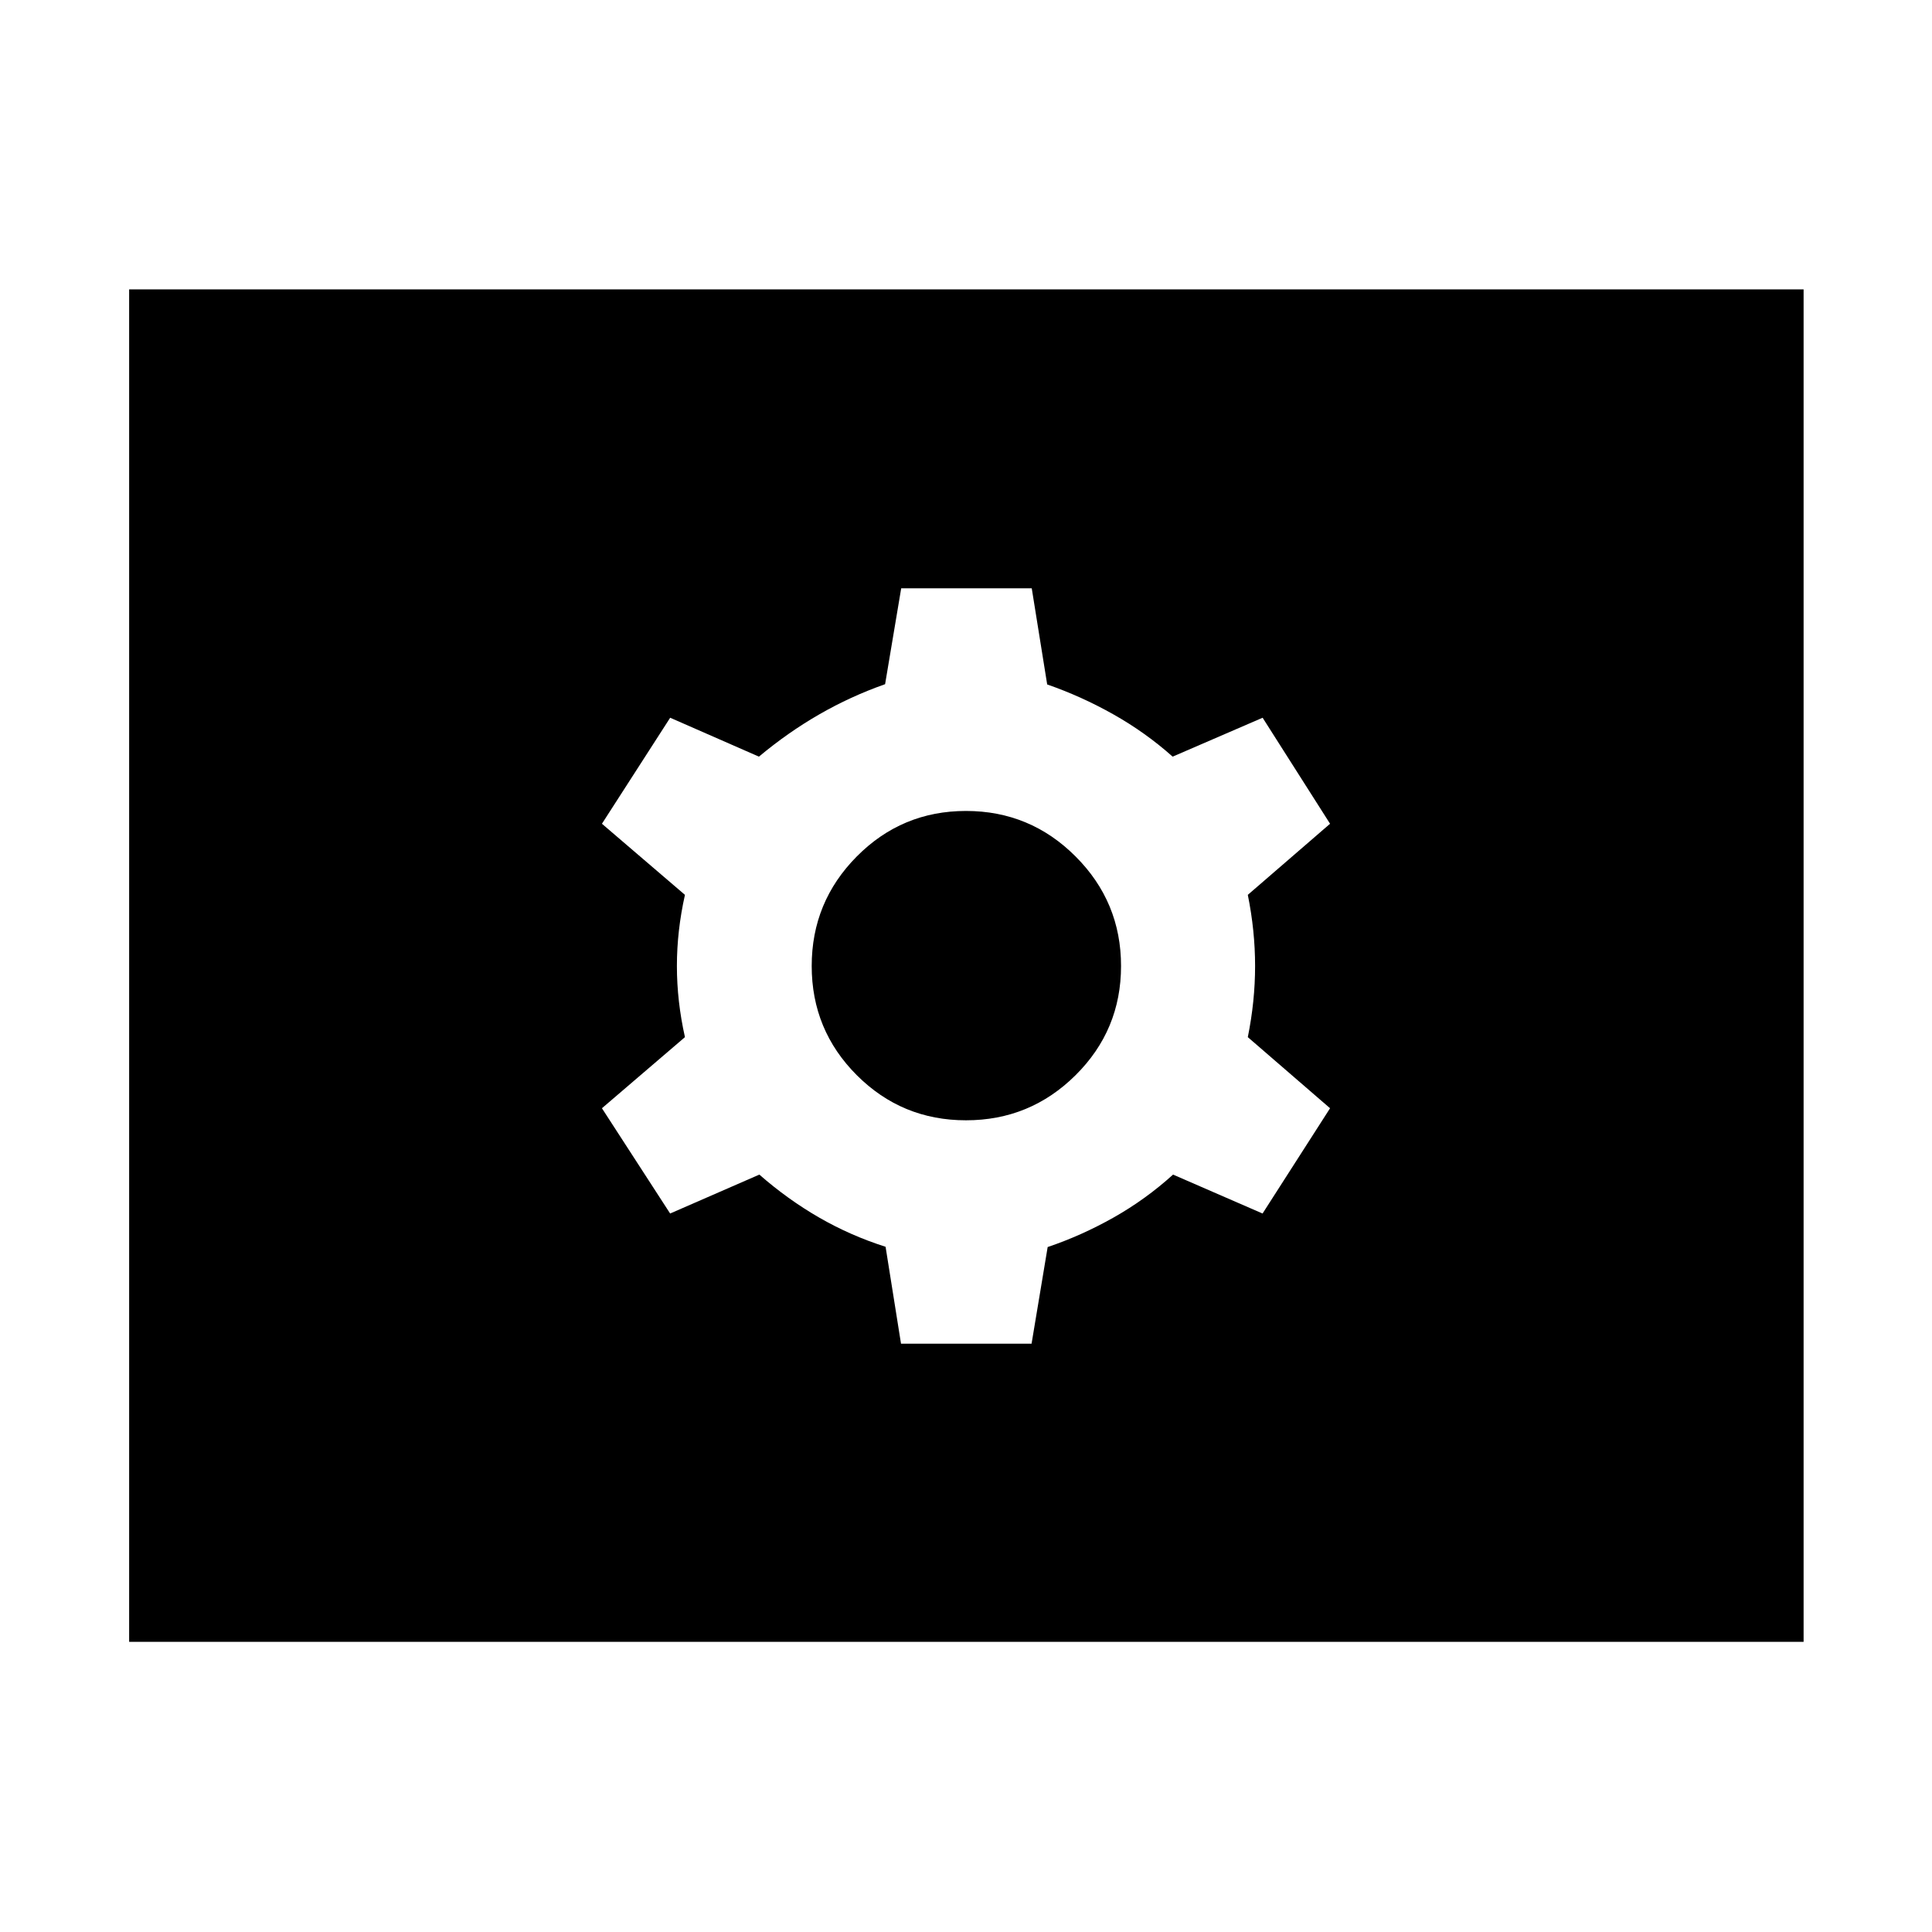 <svg xmlns="http://www.w3.org/2000/svg" height="40" viewBox="0 -960 960 960" width="40"><path d="M447.71-292.33h64.87l8-48.02q16.77-5.66 32.7-14.64 15.92-8.98 29.61-21.36l44.47 19.34 33.54-52.31-40.87-35.33q3.62-17.86 3.62-35.35 0-17.49-3.62-35.35l40.87-35.33-33.51-52.68-44.71 19.33q-13.48-12-29.4-20.98-15.93-8.98-32.94-14.89l-7.67-47.77H447.8l-8 47.64q-17.15 6.04-32.74 15.02-15.6 8.98-29.95 20.98l-44.1-19.33-33.91 52.68 41.25 35.33q-4 17.86-4 35.35 0 17.49 4 35.35l-41.25 35.33 33.89 52.31 44.33-19.34q14.14 12.38 29.74 21.36 15.59 8.98 32.98 14.51l7.67 48.15Zm32.29-111q-31.85 0-54.26-22.41-22.41-22.41-22.41-54.26 0-31.85 22.41-54.44 22.41-22.6 54.26-22.6 31.85 0 54.44 22.6 22.6 22.59 22.6 54.44 0 31.85-22.6 54.26-22.59 22.41-54.44 22.41ZM64.17-144.17V-816.2H896.2v672.03H64.17Z"/></svg>
